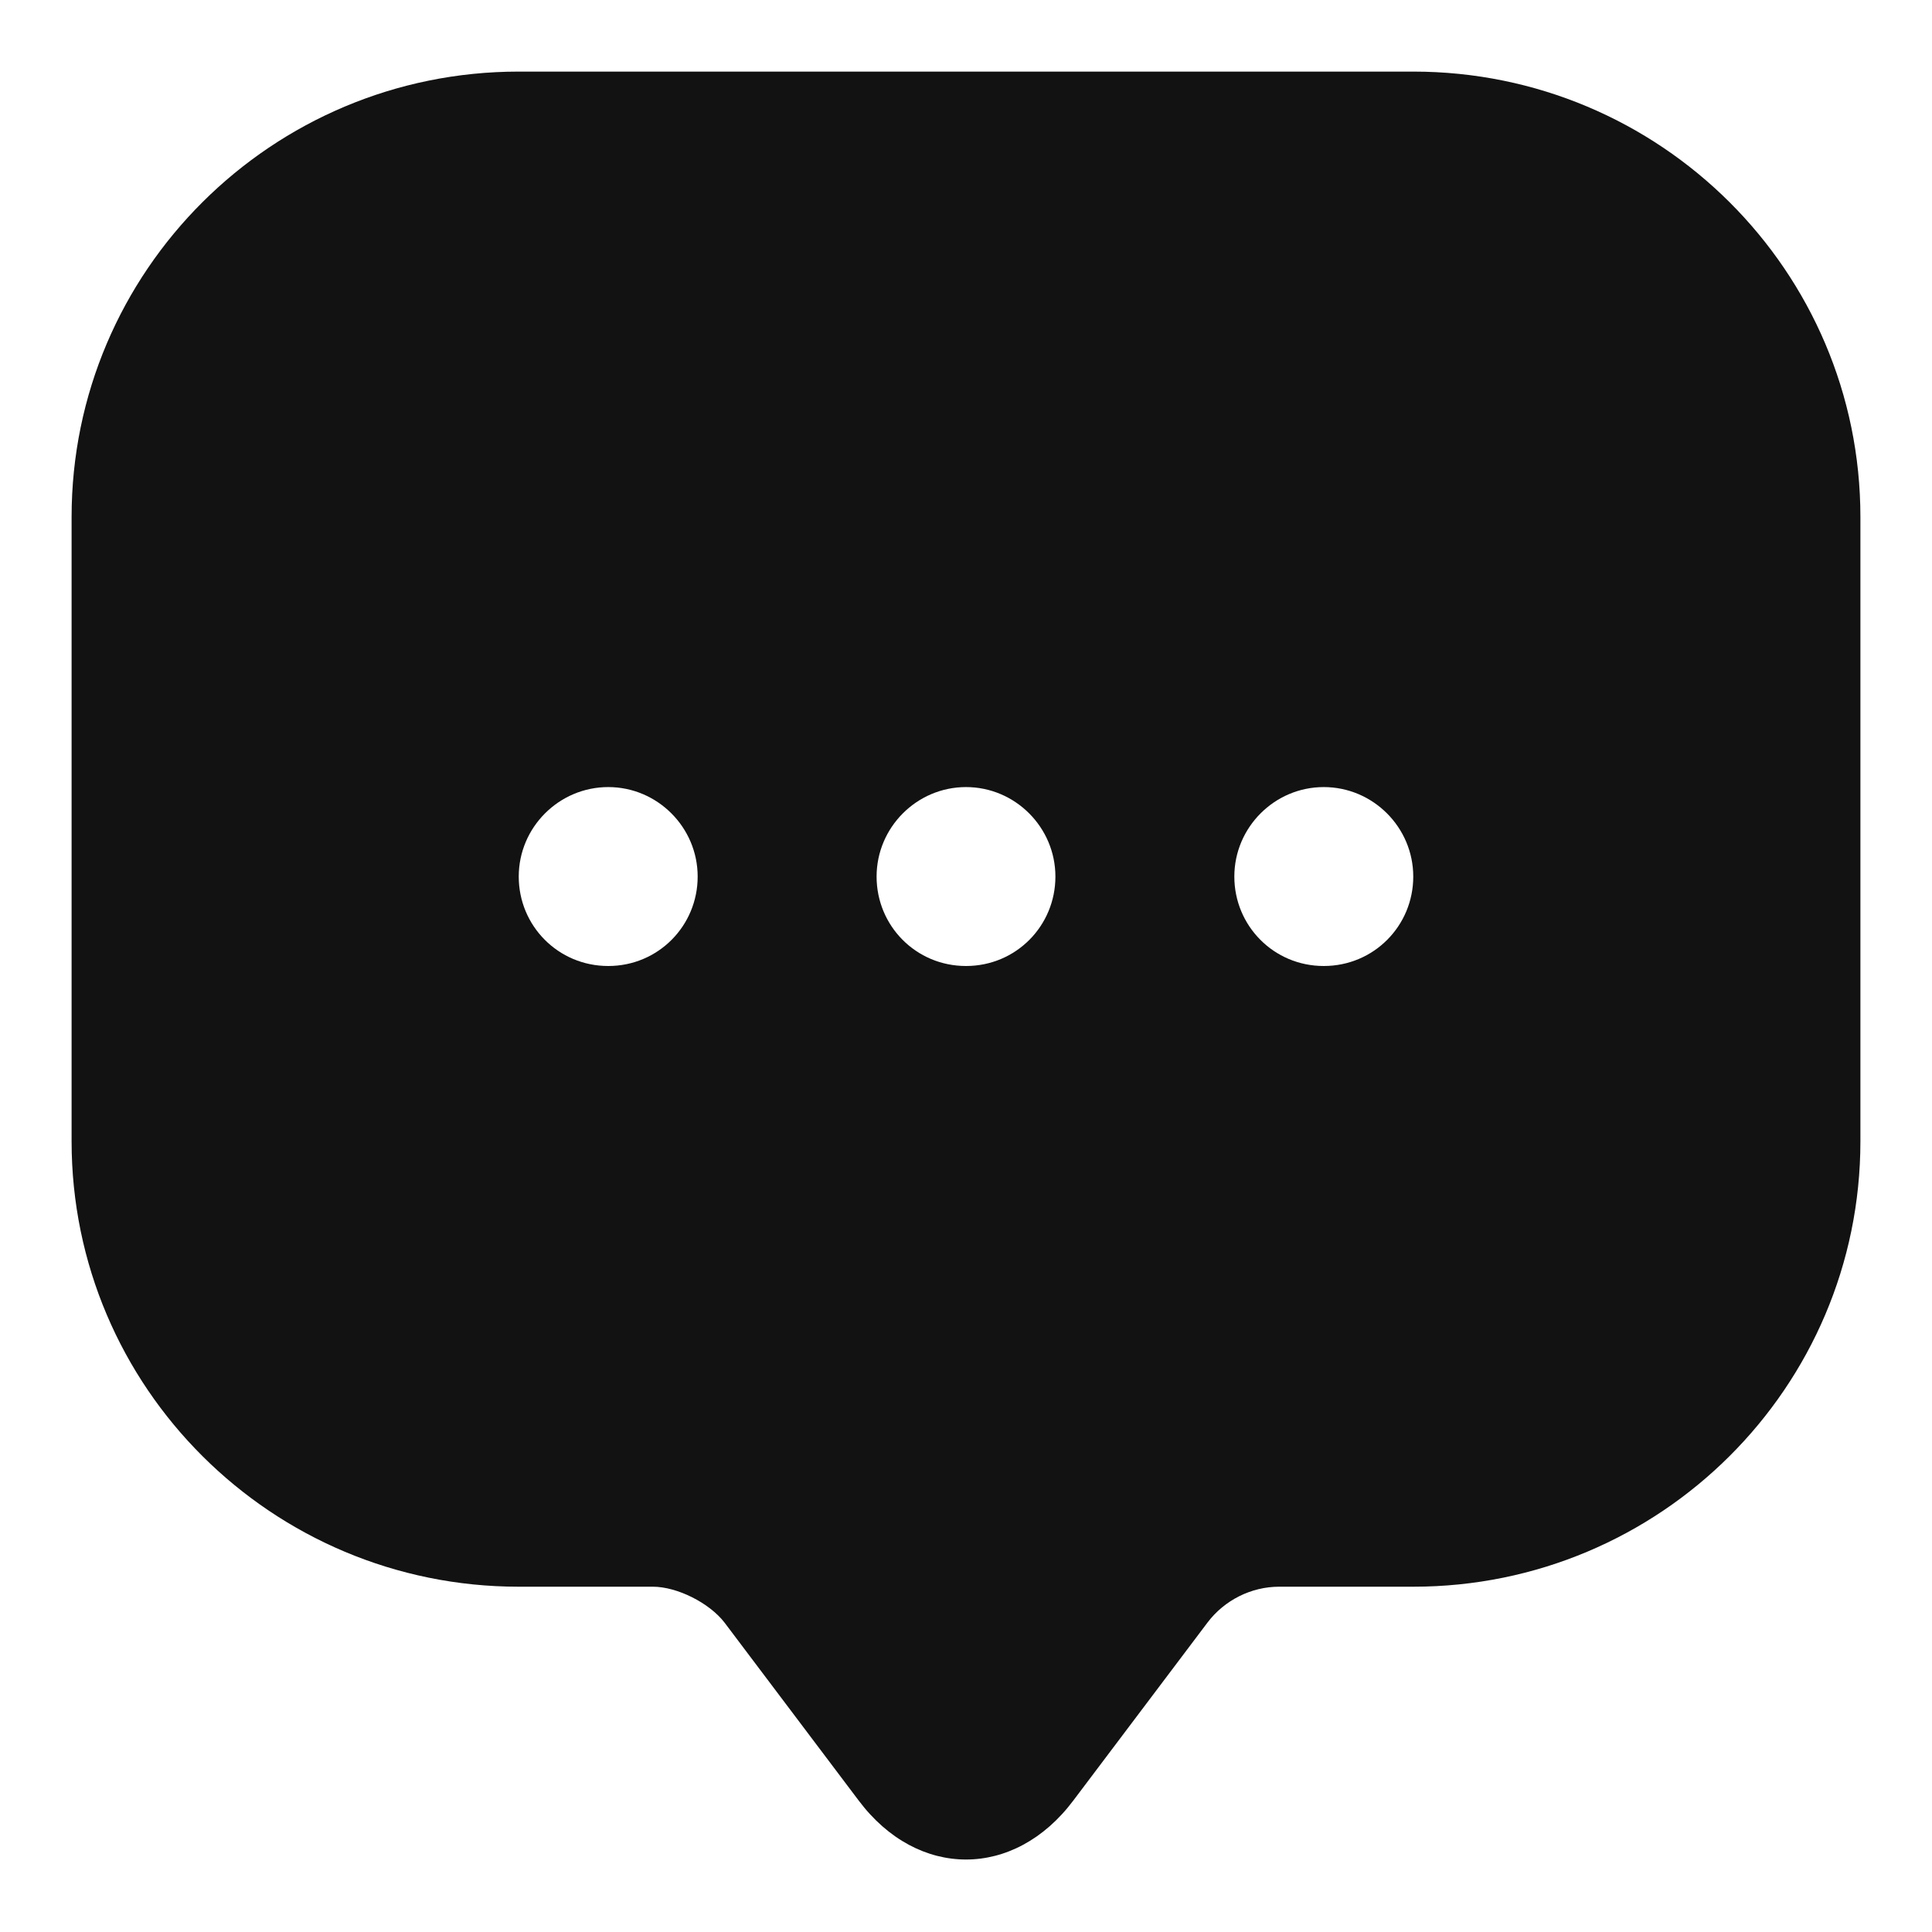 <svg width="18" height="18" viewBox="0 0 18 18" fill="none" xmlns="http://www.w3.org/2000/svg">
<path d="M13.167 0.667H4.833C2.533 0.667 0.667 2.525 0.667 4.817V9.8V10.633C0.667 12.925 2.533 14.783 4.833 14.783H6.083C6.308 14.783 6.608 14.933 6.75 15.117L8 16.775C8.55 17.508 9.45 17.508 10 16.775L11.25 15.117C11.408 14.908 11.658 14.783 11.917 14.783H13.167C15.467 14.783 17.333 12.925 17.333 10.633V4.817C17.333 2.525 15.467 0.667 13.167 0.667ZM5.667 9C5.2 9 4.833 8.625 4.833 8.167C4.833 7.708 5.208 7.333 5.667 7.333C6.125 7.333 6.5 7.708 6.5 8.167C6.5 8.625 6.133 9 5.667 9ZM9 9C8.533 9 8.167 8.625 8.167 8.167C8.167 7.708 8.542 7.333 9 7.333C9.458 7.333 9.833 7.708 9.833 8.167C9.833 8.625 9.467 9 9 9ZM12.333 9C11.867 9 11.5 8.625 11.5 8.167C11.5 7.708 11.875 7.333 12.333 7.333C12.792 7.333 13.167 7.708 13.167 8.167C13.167 8.625 12.8 9 12.333 9Z" fill="#121212"/>
</svg>
